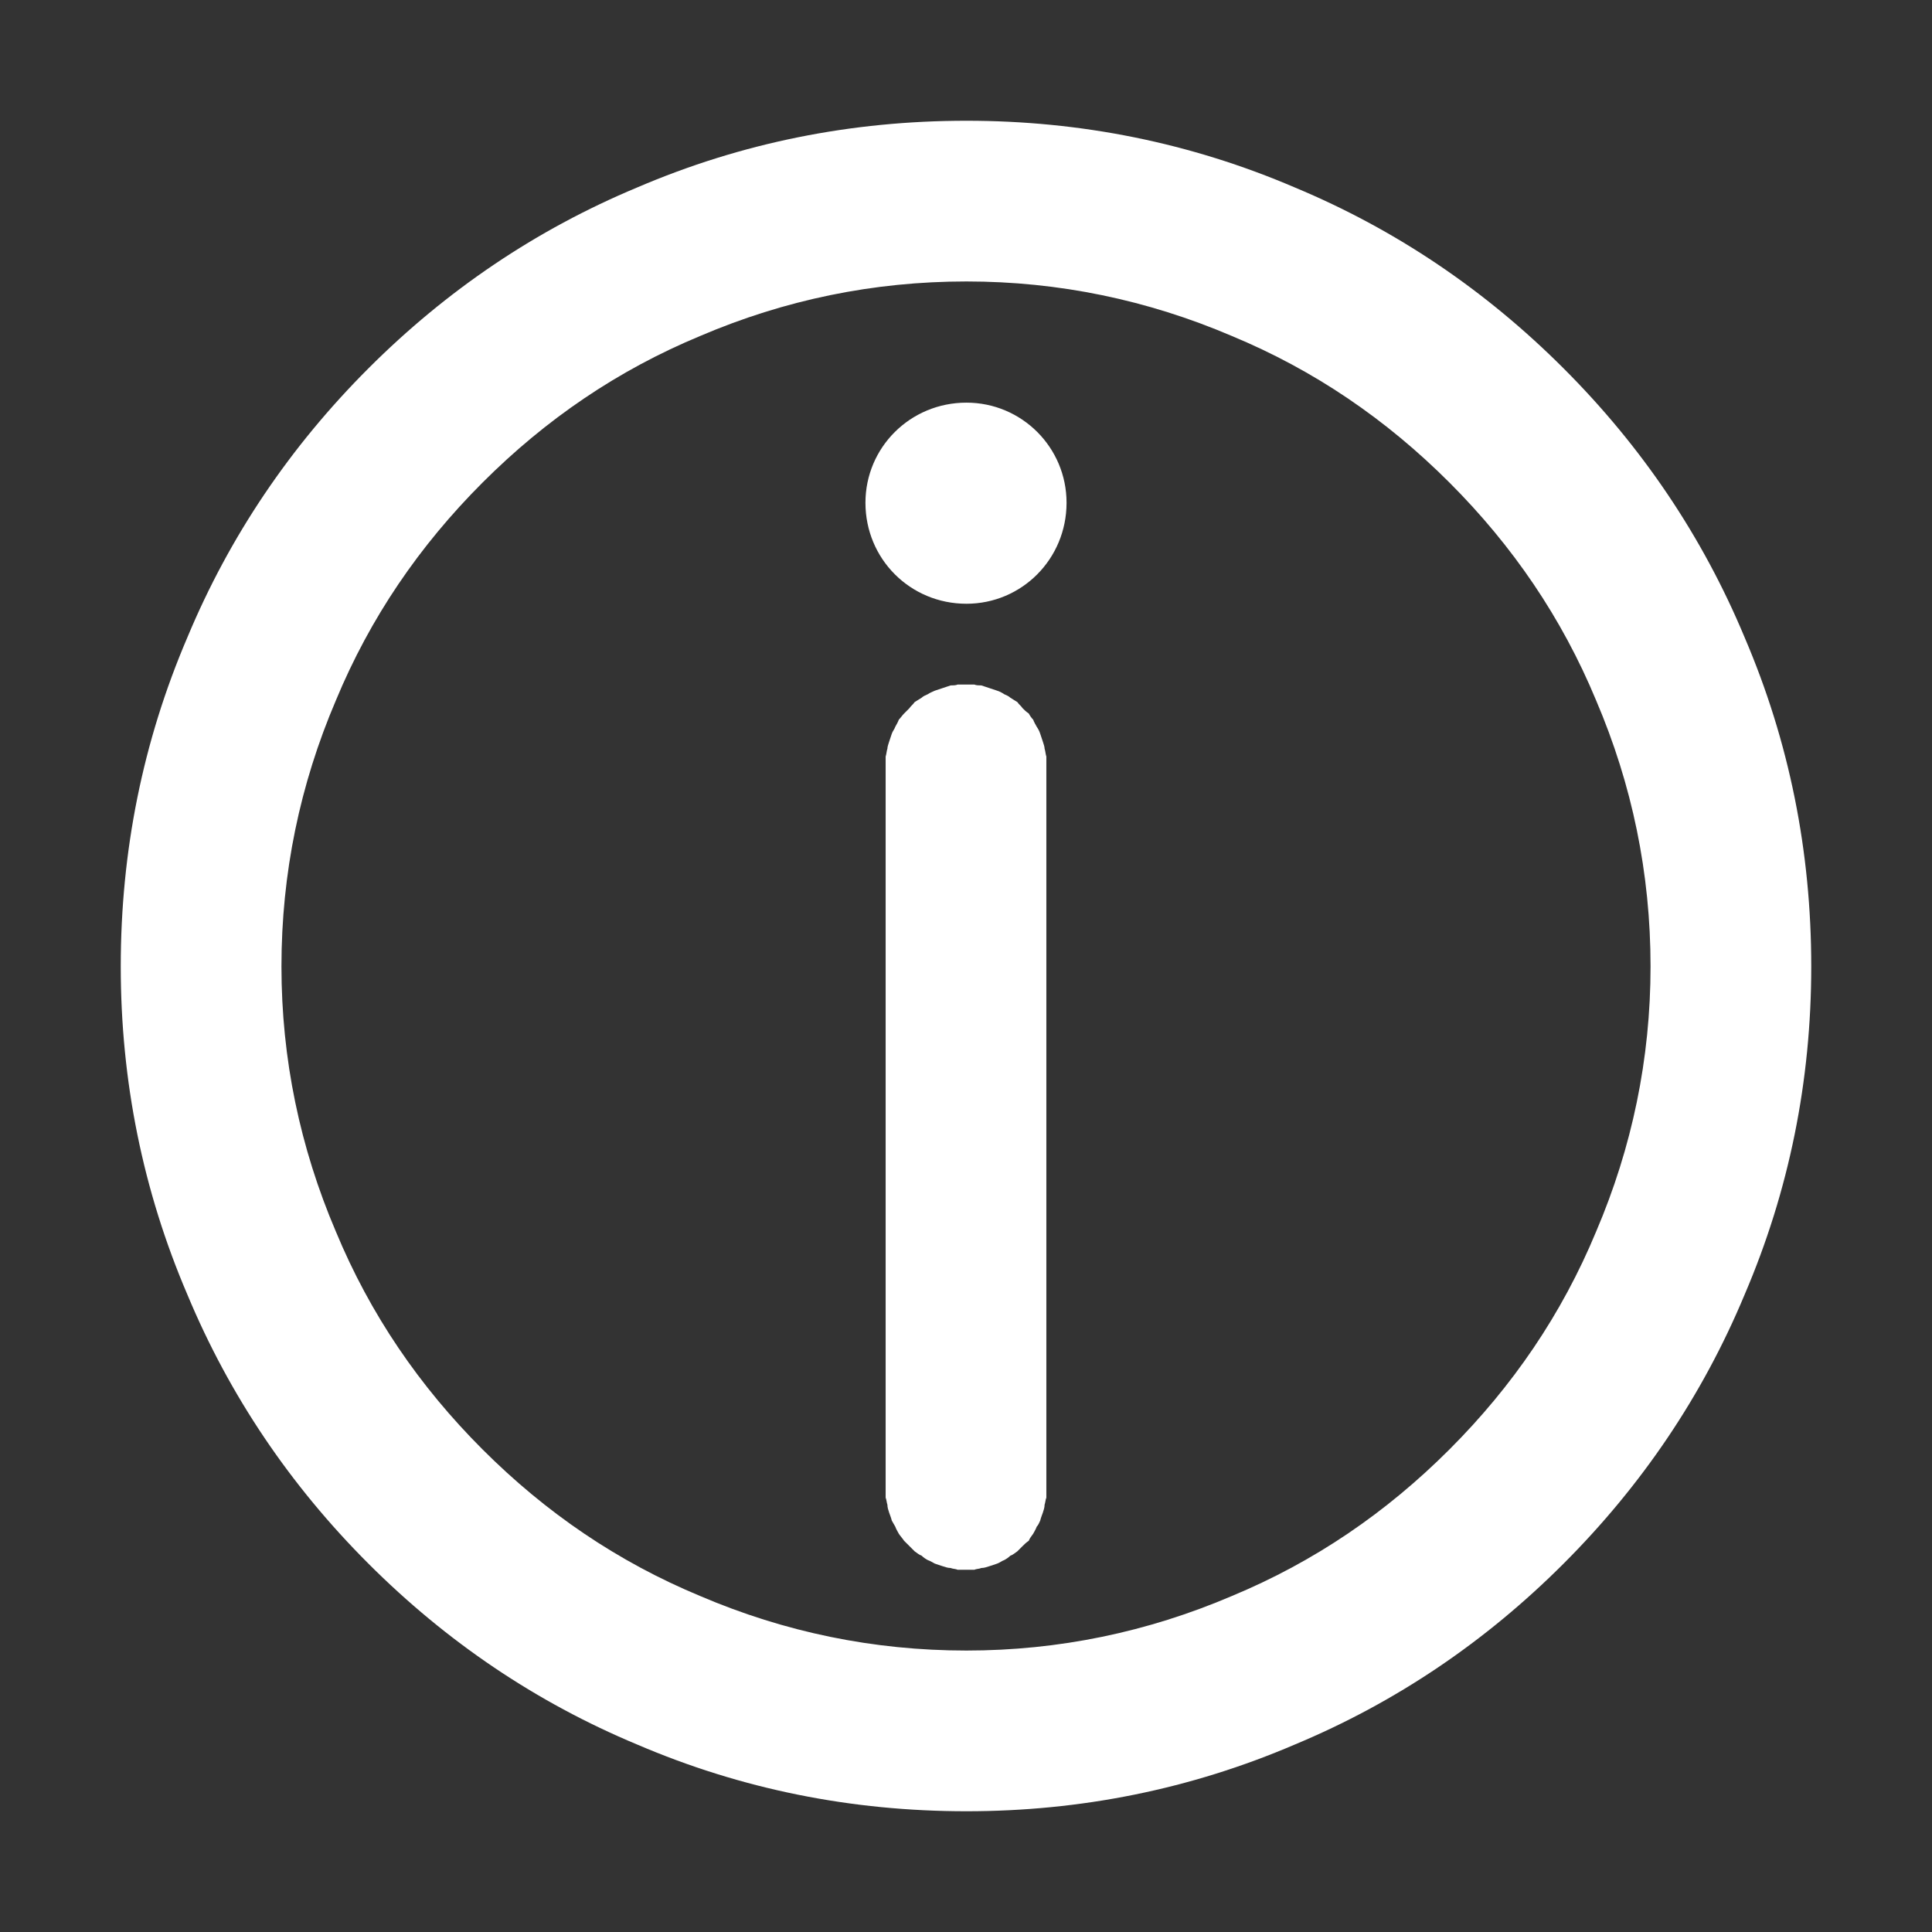 <svg xmlns="http://www.w3.org/2000/svg" xmlns:xlink="http://www.w3.org/1999/xlink" width="22" height="22" viewBox="0 0 22 22" fill="none"><rect x="0" y="0" width="22" height="22" fill="#333333" stroke="none"/><defs><rect id="path_0" x="0" y="0" width="22" height="22" /></defs><g opacity="1" transform="translate(0 0)  rotate(0 11 11)"><mask id="bg-mask-0" fill="white"><use xlink:href="#path_0"></use></mask><g mask="url(#bg-mask-0)" ><path id="并集" fill-rule="evenodd" style="fill:#FFFFFF" transform="translate(1.375 1.375)  rotate(0 9.625 9.625)" opacity="1" d="M16.43 16.43C17.32 15.54 18.01 14.52 18.49 13.37C19 12.18 19.25 10.93 19.25 9.63C19.25 8.32 19 7.07 18.49 5.88C18.01 4.73 17.32 3.71 16.43 2.82C15.54 1.93 14.52 1.24 13.37 0.76C12.18 0.25 10.93 0 9.63 0C8.32 0 7.07 0.25 5.88 0.76C4.73 1.24 3.71 1.93 2.82 2.82C1.93 3.71 1.24 4.73 0.76 5.88C0.25 7.07 0 8.32 0 9.63C0 10.93 0.25 12.18 0.76 13.37C1.24 14.52 1.93 15.54 2.82 16.43C3.71 17.32 4.73 18.01 5.88 18.49C7.07 19 8.32 19.25 9.63 19.25C10.93 19.25 12.18 19 13.37 18.49C14.52 18.01 15.54 17.32 16.43 16.43ZM9.63 17.42C8.57 17.42 7.56 17.21 6.6 16.8C5.66 16.41 4.84 15.85 4.12 15.13C3.4 14.41 2.84 13.59 2.45 12.65C2.04 11.69 1.83 10.68 1.83 9.63C1.83 8.57 2.04 7.56 2.45 6.6C2.84 5.66 3.4 4.84 4.12 4.12C4.84 3.4 5.66 2.84 6.6 2.45C7.56 2.04 8.57 1.83 9.63 1.83C10.68 1.83 11.69 2.04 12.65 2.45C13.59 2.84 14.41 3.4 15.13 4.12C15.85 4.84 16.41 5.66 16.8 6.6C17.21 7.56 17.42 8.57 17.42 9.63C17.42 10.68 17.21 11.69 16.8 12.65C16.41 13.59 15.85 14.41 15.13 15.13C14.41 15.85 13.59 16.41 12.65 16.8C11.69 17.21 10.68 17.42 9.63 17.42ZM8.48 4.35C8.48 3.72 8.99 3.21 9.63 3.21C10.26 3.21 10.77 3.72 10.77 4.35C10.77 4.99 10.26 5.5 9.63 5.5C8.99 5.5 8.48 4.99 8.48 4.35ZM9.53 16.5L9.72 16.5C9.74 16.49 9.78 16.49 9.8 16.48C9.83 16.48 9.86 16.47 9.89 16.46L9.98 16.43C10.01 16.42 10.03 16.4 10.06 16.39C10.08 16.38 10.11 16.36 10.13 16.34C10.16 16.33 10.18 16.31 10.21 16.29L10.27 16.23C10.29 16.21 10.31 16.19 10.34 16.17C10.35 16.14 10.37 16.12 10.39 16.09C10.4 16.07 10.42 16.04 10.43 16.01C10.45 15.99 10.46 15.96 10.47 15.94C10.48 15.9 10.49 15.88 10.5 15.85C10.51 15.82 10.52 15.79 10.52 15.76C10.53 15.73 10.53 15.7 10.54 15.68L10.54 7.24C10.53 7.21 10.53 7.18 10.52 7.15C10.52 7.13 10.51 7.1 10.5 7.07L10.47 6.98C10.46 6.95 10.45 6.93 10.43 6.9C10.42 6.88 10.4 6.85 10.39 6.82C10.37 6.8 10.35 6.77 10.34 6.75C10.31 6.73 10.29 6.71 10.27 6.69C10.25 6.66 10.23 6.65 10.21 6.62C10.18 6.6 10.16 6.59 10.13 6.57C10.11 6.55 10.08 6.54 10.06 6.53C10.03 6.51 10.01 6.5 9.98 6.49L9.89 6.46L9.8 6.43C9.78 6.43 9.74 6.43 9.72 6.42L9.53 6.42C9.51 6.43 9.47 6.43 9.45 6.43L9.36 6.46L9.27 6.49C9.25 6.5 9.22 6.51 9.19 6.53C9.17 6.54 9.14 6.55 9.12 6.57C9.09 6.59 9.07 6.6 9.04 6.62C9.02 6.65 9 6.66 8.98 6.69L8.92 6.75C8.9 6.77 8.88 6.8 8.86 6.82C8.85 6.85 8.83 6.88 8.82 6.9C8.81 6.93 8.79 6.95 8.78 6.98L8.75 7.07C8.74 7.1 8.73 7.13 8.73 7.15C8.72 7.18 8.72 7.21 8.71 7.24L8.71 15.68C8.72 15.7 8.72 15.73 8.73 15.76C8.73 15.79 8.74 15.82 8.75 15.85C8.76 15.88 8.77 15.9 8.78 15.94C8.79 15.96 8.81 15.99 8.82 16.01C8.83 16.04 8.85 16.07 8.86 16.09C8.88 16.12 8.9 16.14 8.92 16.17L8.98 16.23L9.04 16.29C9.07 16.31 9.09 16.33 9.12 16.34C9.14 16.36 9.17 16.38 9.19 16.39C9.22 16.4 9.25 16.42 9.27 16.43L9.36 16.46C9.39 16.47 9.42 16.48 9.45 16.48C9.47 16.49 9.51 16.49 9.53 16.5Z" /></g></g></svg>